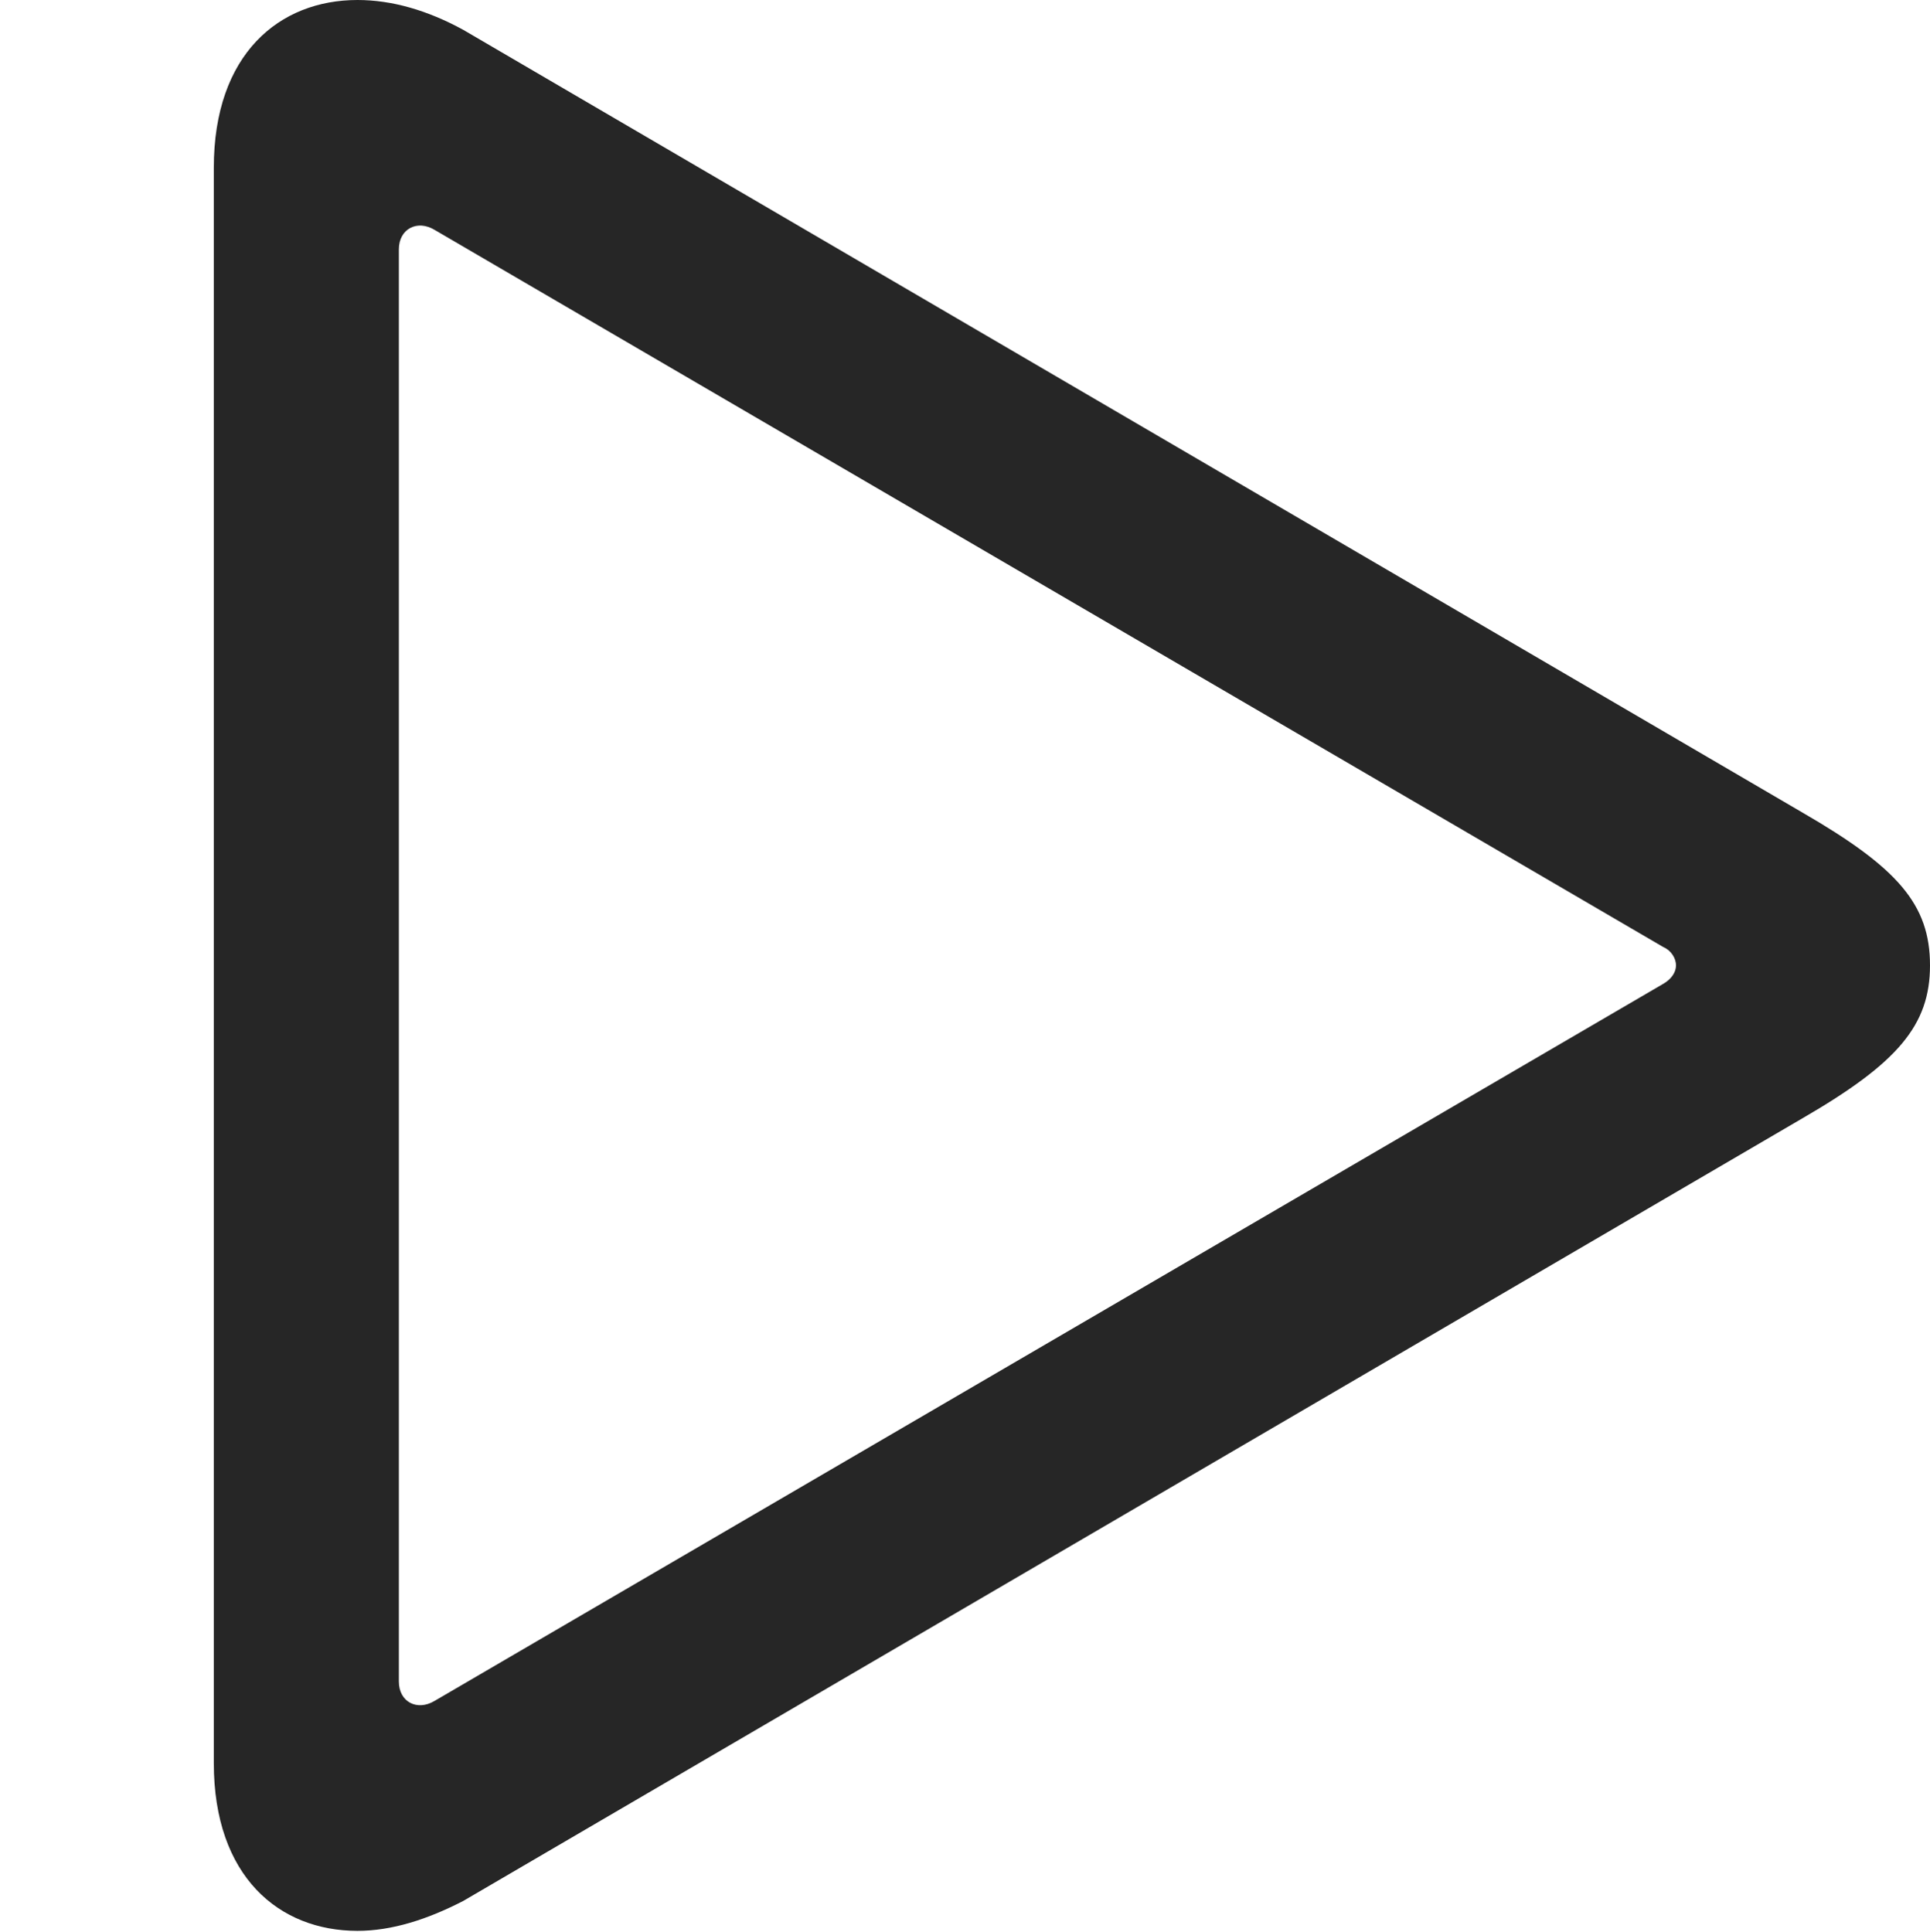 <?xml version="1.0" encoding="UTF-8"?>
<!--Generator: Apple Native CoreSVG 326-->
<!DOCTYPE svg
PUBLIC "-//W3C//DTD SVG 1.1//EN"
       "http://www.w3.org/Graphics/SVG/1.1/DTD/svg11.dtd">
<svg version="1.1" xmlns="http://www.w3.org/2000/svg" xmlns:xlink="http://www.w3.org/1999/xlink" viewBox="0 0 22.955 22.982">
 <g>
  <rect height="22.982" opacity="0" width="22.955" x="0" y="0"/>
  <path d="M2.543 20.973C2.543 22.326 3.322 22.969 4.252 22.969C4.662 22.969 5.086 22.832 5.51 22.613L21.438 13.303C22.572 12.646 22.955 12.195 22.955 11.484C22.955 10.76 22.572 10.322 21.438 9.666L5.51 0.355C5.086 0.123 4.662 0 4.252 0C3.322 0 2.543 0.643 2.543 1.996ZM4.744 20.002L4.744 2.967C4.744 2.721 4.963 2.611 5.168 2.734L19.783 11.266C19.879 11.307 19.934 11.402 19.934 11.484C19.934 11.566 19.879 11.648 19.783 11.703L5.168 20.234C4.963 20.357 4.744 20.248 4.744 20.002Z" fill="black" fill-opacity="0.85"/>
 </g>
</svg>
